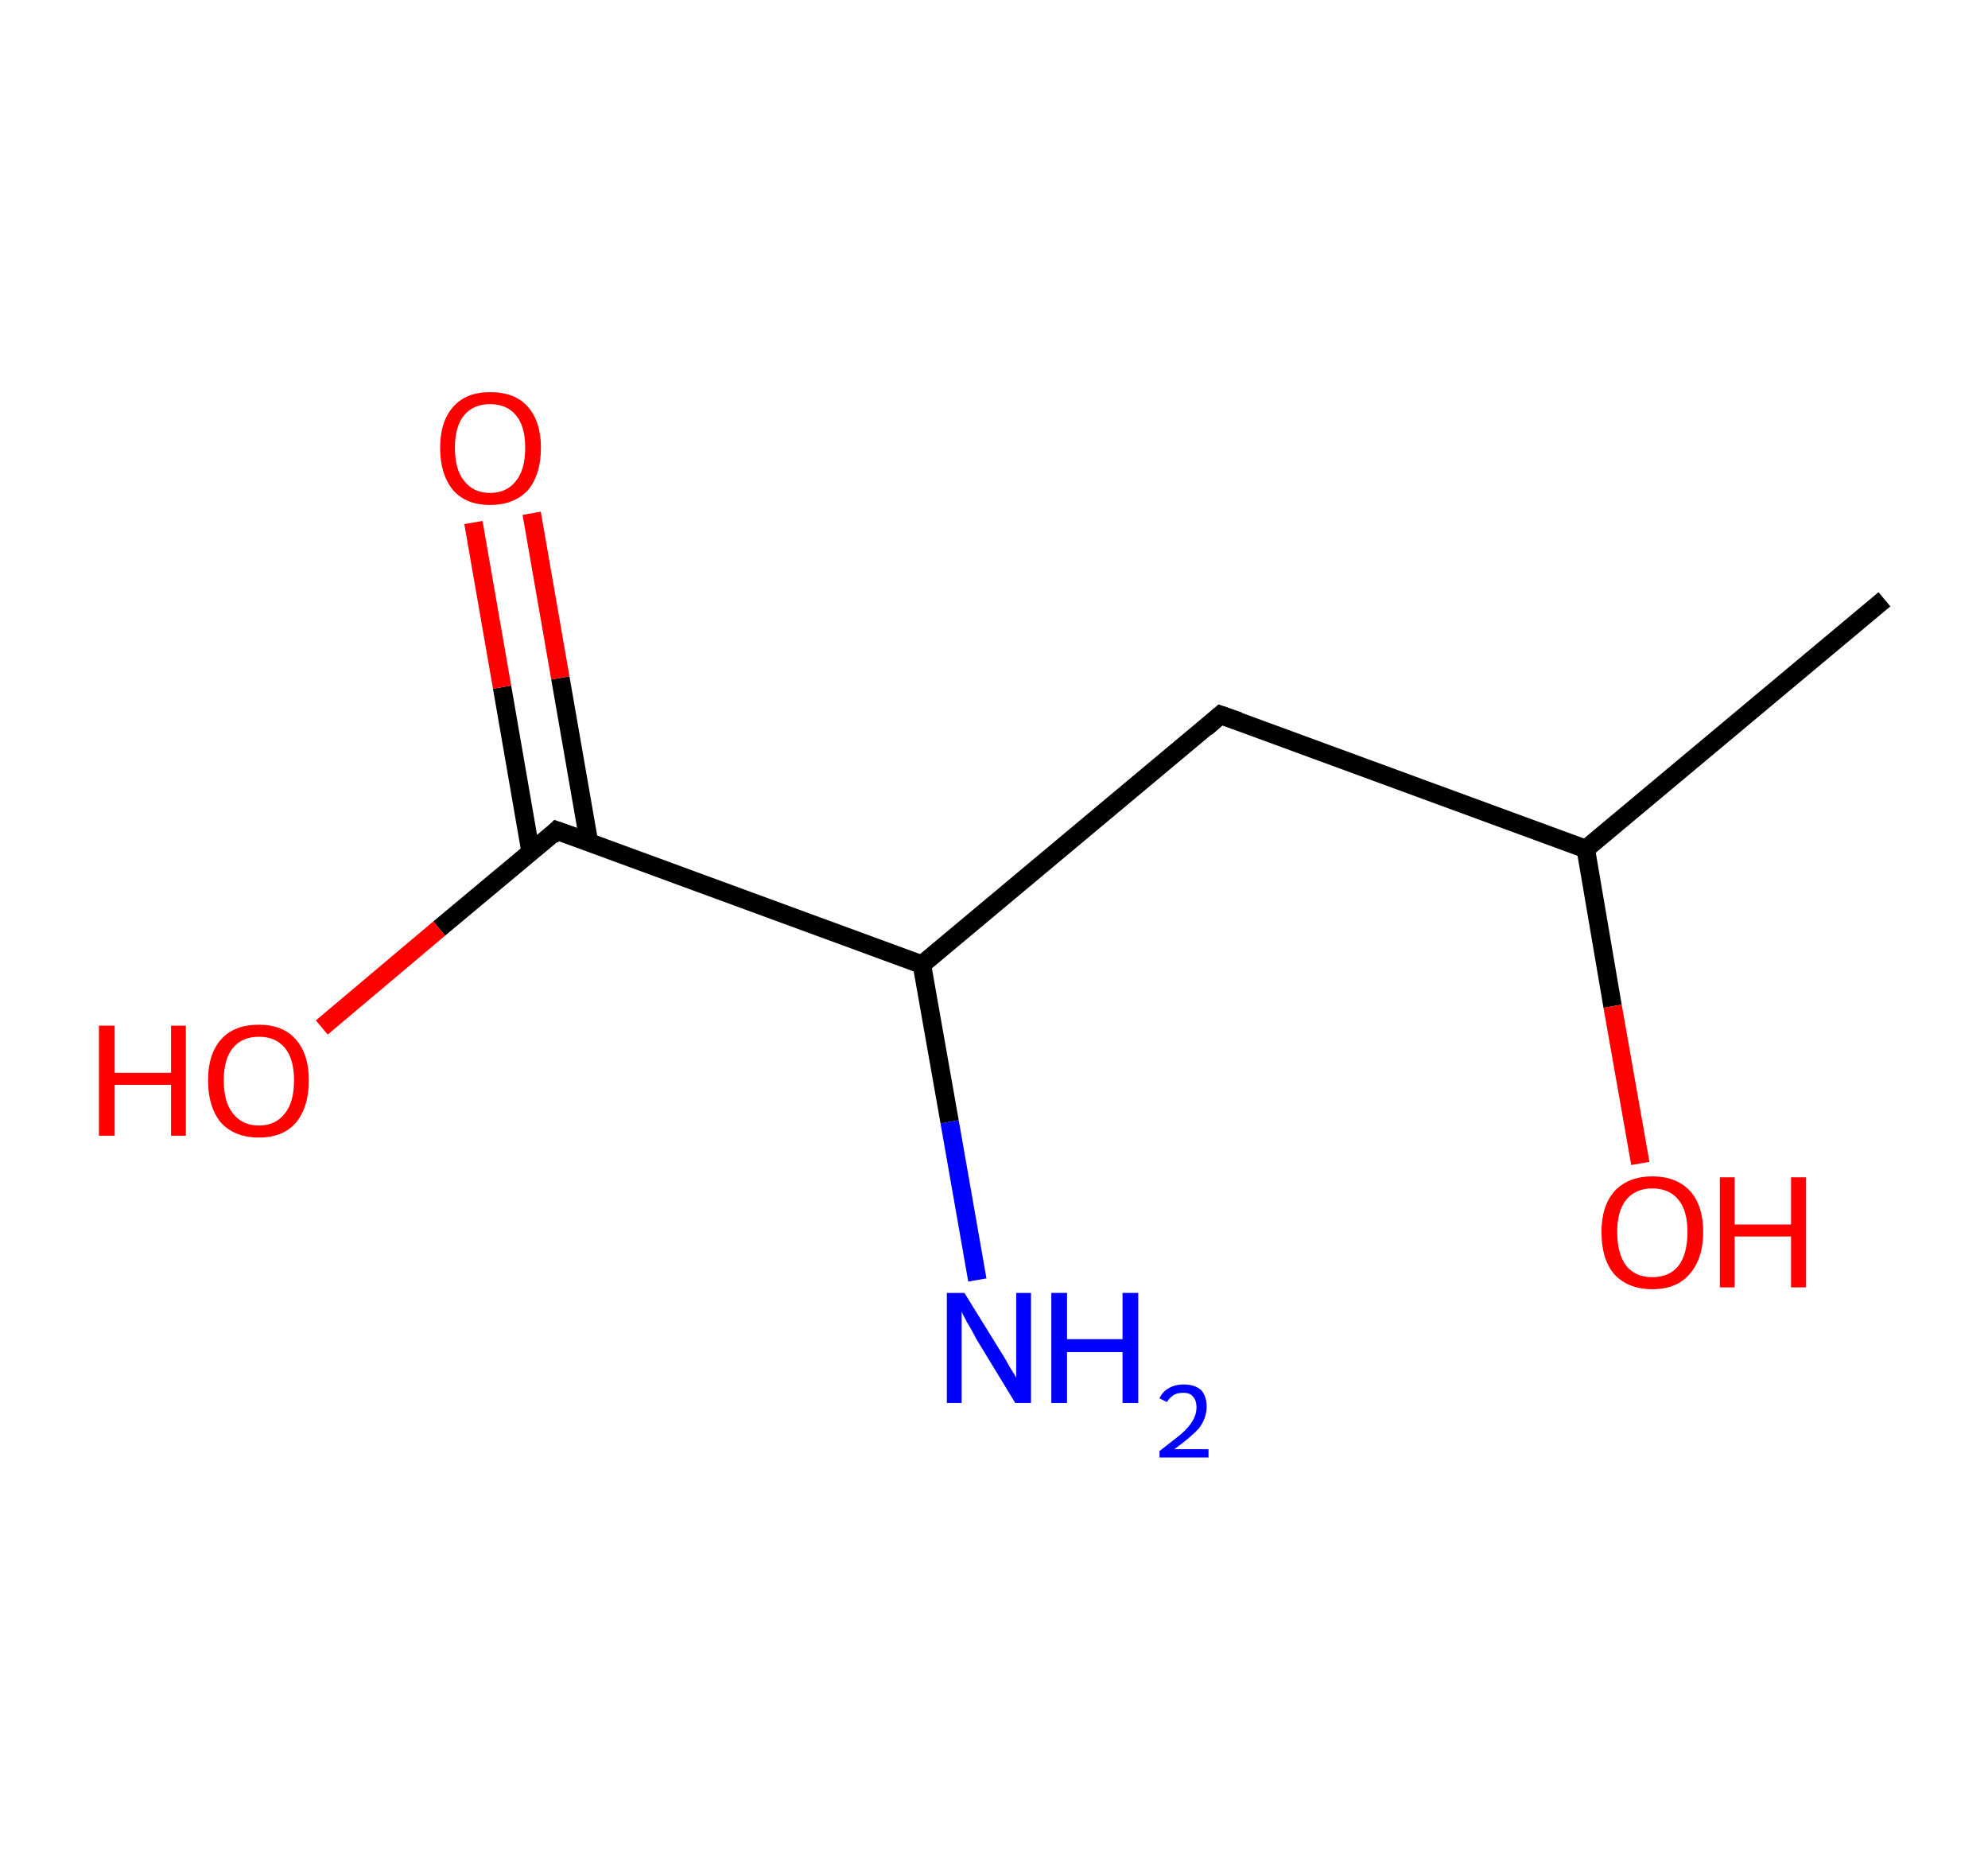 <?xml version='1.0' encoding='ASCII' standalone='yes'?>
<svg xmlns="http://www.w3.org/2000/svg" xmlns:rdkit="http://www.rdkit.org/xml" xmlns:xlink="http://www.w3.org/1999/xlink" version="1.1" baseProfile="full" xml:space="preserve" width="215px" height="200px" viewBox="0 0 215 200">
<!-- END OF HEADER -->
<rect style="opacity:1.0;fill:#FFFFFF;stroke:none" width="215.0" height="200.0" x="0.0" y="0.0"> </rect>
<path class="bond-0 atom-0 atom-1" d="M 203.8,64.8 L 171.5,91.8" style="fill:none;fill-rule:evenodd;stroke:#000000;stroke-width:2.0px;stroke-linecap:butt;stroke-linejoin:miter;stroke-opacity:1"/>
<path class="bond-1 atom-1 atom-2" d="M 171.5,91.8 L 174.4,108.8" style="fill:none;fill-rule:evenodd;stroke:#000000;stroke-width:2.0px;stroke-linecap:butt;stroke-linejoin:miter;stroke-opacity:1"/>
<path class="bond-1 atom-1 atom-2" d="M 174.4,108.8 L 177.4,125.8" style="fill:none;fill-rule:evenodd;stroke:#FF0000;stroke-width:2.0px;stroke-linecap:butt;stroke-linejoin:miter;stroke-opacity:1"/>
<path class="bond-2 atom-1 atom-3" d="M 171.5,91.8 L 132.0,77.3" style="fill:none;fill-rule:evenodd;stroke:#000000;stroke-width:2.0px;stroke-linecap:butt;stroke-linejoin:miter;stroke-opacity:1"/>
<path class="bond-3 atom-3 atom-4" d="M 132.0,77.3 L 99.7,104.3" style="fill:none;fill-rule:evenodd;stroke:#000000;stroke-width:2.0px;stroke-linecap:butt;stroke-linejoin:miter;stroke-opacity:1"/>
<path class="bond-4 atom-4 atom-5" d="M 99.7,104.3 L 102.7,121.3" style="fill:none;fill-rule:evenodd;stroke:#000000;stroke-width:2.0px;stroke-linecap:butt;stroke-linejoin:miter;stroke-opacity:1"/>
<path class="bond-4 atom-4 atom-5" d="M 102.7,121.3 L 105.7,138.4" style="fill:none;fill-rule:evenodd;stroke:#0000FF;stroke-width:2.0px;stroke-linecap:butt;stroke-linejoin:miter;stroke-opacity:1"/>
<path class="bond-5 atom-4 atom-6" d="M 99.7,104.3 L 60.2,89.8" style="fill:none;fill-rule:evenodd;stroke:#000000;stroke-width:2.0px;stroke-linecap:butt;stroke-linejoin:miter;stroke-opacity:1"/>
<path class="bond-6 atom-6 atom-7" d="M 63.7,91.1 L 60.6,73.3" style="fill:none;fill-rule:evenodd;stroke:#000000;stroke-width:2.0px;stroke-linecap:butt;stroke-linejoin:miter;stroke-opacity:1"/>
<path class="bond-6 atom-6 atom-7" d="M 60.6,73.3 L 57.5,55.5" style="fill:none;fill-rule:evenodd;stroke:#FF0000;stroke-width:2.0px;stroke-linecap:butt;stroke-linejoin:miter;stroke-opacity:1"/>
<path class="bond-6 atom-6 atom-7" d="M 57.4,92.2 L 54.3,74.3" style="fill:none;fill-rule:evenodd;stroke:#000000;stroke-width:2.0px;stroke-linecap:butt;stroke-linejoin:miter;stroke-opacity:1"/>
<path class="bond-6 atom-6 atom-7" d="M 54.3,74.3 L 51.2,56.5" style="fill:none;fill-rule:evenodd;stroke:#FF0000;stroke-width:2.0px;stroke-linecap:butt;stroke-linejoin:miter;stroke-opacity:1"/>
<path class="bond-7 atom-6 atom-8" d="M 60.2,89.8 L 47.5,100.4" style="fill:none;fill-rule:evenodd;stroke:#000000;stroke-width:2.0px;stroke-linecap:butt;stroke-linejoin:miter;stroke-opacity:1"/>
<path class="bond-7 atom-6 atom-8" d="M 47.5,100.4 L 34.8,111.1" style="fill:none;fill-rule:evenodd;stroke:#FF0000;stroke-width:2.0px;stroke-linecap:butt;stroke-linejoin:miter;stroke-opacity:1"/>
<path d="M 134.0,78.0 L 132.0,77.3 L 130.4,78.7" style="fill:none;stroke:#000000;stroke-width:2.0px;stroke-linecap:butt;stroke-linejoin:miter;stroke-opacity:1;"/>
<path d="M 62.2,90.5 L 60.2,89.8 L 59.6,90.4" style="fill:none;stroke:#000000;stroke-width:2.0px;stroke-linecap:butt;stroke-linejoin:miter;stroke-opacity:1;"/>
<path class="atom-2" d="M 173.2 133.2 Q 173.2 130.4, 174.6 128.8 Q 176.1 127.2, 178.7 127.2 Q 181.3 127.2, 182.8 128.8 Q 184.2 130.4, 184.2 133.2 Q 184.2 136.1, 182.7 137.8 Q 181.3 139.4, 178.7 139.4 Q 176.1 139.4, 174.6 137.8 Q 173.2 136.2, 173.2 133.2 M 178.7 138.1 Q 180.5 138.1, 181.5 136.9 Q 182.5 135.6, 182.5 133.2 Q 182.5 130.9, 181.5 129.7 Q 180.5 128.5, 178.7 128.5 Q 176.9 128.5, 175.9 129.7 Q 174.9 130.9, 174.9 133.2 Q 174.9 135.6, 175.9 136.9 Q 176.9 138.1, 178.7 138.1 " fill="#FF0000"/>
<path class="atom-2" d="M 186.0 127.3 L 187.6 127.3 L 187.6 132.4 L 193.7 132.4 L 193.7 127.3 L 195.3 127.3 L 195.3 139.2 L 193.7 139.2 L 193.7 133.7 L 187.6 133.7 L 187.6 139.2 L 186.0 139.2 L 186.0 127.3 " fill="#FF0000"/>
<path class="atom-5" d="M 104.3 139.8 L 108.2 146.1 Q 108.6 146.7, 109.2 147.8 Q 109.9 148.9, 109.9 149.0 L 109.9 139.8 L 111.5 139.8 L 111.5 151.7 L 109.8 151.7 L 105.6 144.8 Q 105.2 144.0, 104.6 143.0 Q 104.1 142.1, 104.0 141.8 L 104.0 151.7 L 102.4 151.7 L 102.4 139.8 L 104.3 139.8 " fill="#0000FF"/>
<path class="atom-5" d="M 113.7 139.8 L 115.4 139.8 L 115.4 144.8 L 121.4 144.8 L 121.4 139.8 L 123.1 139.8 L 123.1 151.7 L 121.4 151.7 L 121.4 146.2 L 115.4 146.2 L 115.4 151.7 L 113.7 151.7 L 113.7 139.8 " fill="#0000FF"/>
<path class="atom-5" d="M 125.4 151.2 Q 125.7 150.5, 126.4 150.1 Q 127.1 149.7, 128.0 149.7 Q 129.2 149.7, 129.9 150.3 Q 130.5 151.0, 130.5 152.1 Q 130.5 153.3, 129.7 154.4 Q 128.8 155.4, 127.0 156.7 L 130.7 156.7 L 130.7 157.6 L 125.4 157.6 L 125.4 156.9 Q 126.8 155.8, 127.7 155.1 Q 128.6 154.3, 129.0 153.6 Q 129.4 152.9, 129.4 152.2 Q 129.4 151.4, 129.0 151.0 Q 128.7 150.6, 128.0 150.6 Q 127.4 150.6, 127.0 150.8 Q 126.5 151.1, 126.2 151.6 L 125.4 151.2 " fill="#0000FF"/>
<path class="atom-7" d="M 47.6 48.4 Q 47.6 45.6, 49.0 44.0 Q 50.4 42.4, 53.0 42.4 Q 55.7 42.4, 57.1 44.0 Q 58.5 45.6, 58.5 48.4 Q 58.5 51.3, 57.1 53.0 Q 55.6 54.6, 53.0 54.6 Q 50.4 54.6, 49.0 53.0 Q 47.6 51.3, 47.6 48.4 M 53.0 53.3 Q 54.8 53.3, 55.8 52.0 Q 56.8 50.8, 56.8 48.4 Q 56.8 46.1, 55.8 44.9 Q 54.8 43.7, 53.0 43.7 Q 51.2 43.7, 50.2 44.9 Q 49.2 46.1, 49.2 48.4 Q 49.2 50.8, 50.2 52.0 Q 51.2 53.3, 53.0 53.3 " fill="#FF0000"/>
<path class="atom-8" d="M 10.7 110.9 L 12.4 110.9 L 12.4 116.0 L 18.5 116.0 L 18.5 110.9 L 20.1 110.9 L 20.1 122.8 L 18.5 122.8 L 18.5 117.3 L 12.4 117.3 L 12.4 122.8 L 10.7 122.8 L 10.7 110.9 " fill="#FF0000"/>
<path class="atom-8" d="M 22.5 116.8 Q 22.5 114.0, 23.9 112.4 Q 25.3 110.8, 28.0 110.8 Q 30.6 110.8, 32.0 112.4 Q 33.4 114.0, 33.4 116.8 Q 33.4 119.7, 32.0 121.4 Q 30.6 123.0, 28.0 123.0 Q 25.4 123.0, 23.9 121.4 Q 22.5 119.7, 22.5 116.8 M 28.0 121.7 Q 29.8 121.7, 30.8 120.4 Q 31.8 119.2, 31.8 116.8 Q 31.8 114.5, 30.8 113.3 Q 29.8 112.1, 28.0 112.1 Q 26.2 112.1, 25.2 113.3 Q 24.2 114.5, 24.2 116.8 Q 24.2 119.2, 25.2 120.4 Q 26.2 121.7, 28.0 121.7 " fill="#FF0000"/>
</svg>
